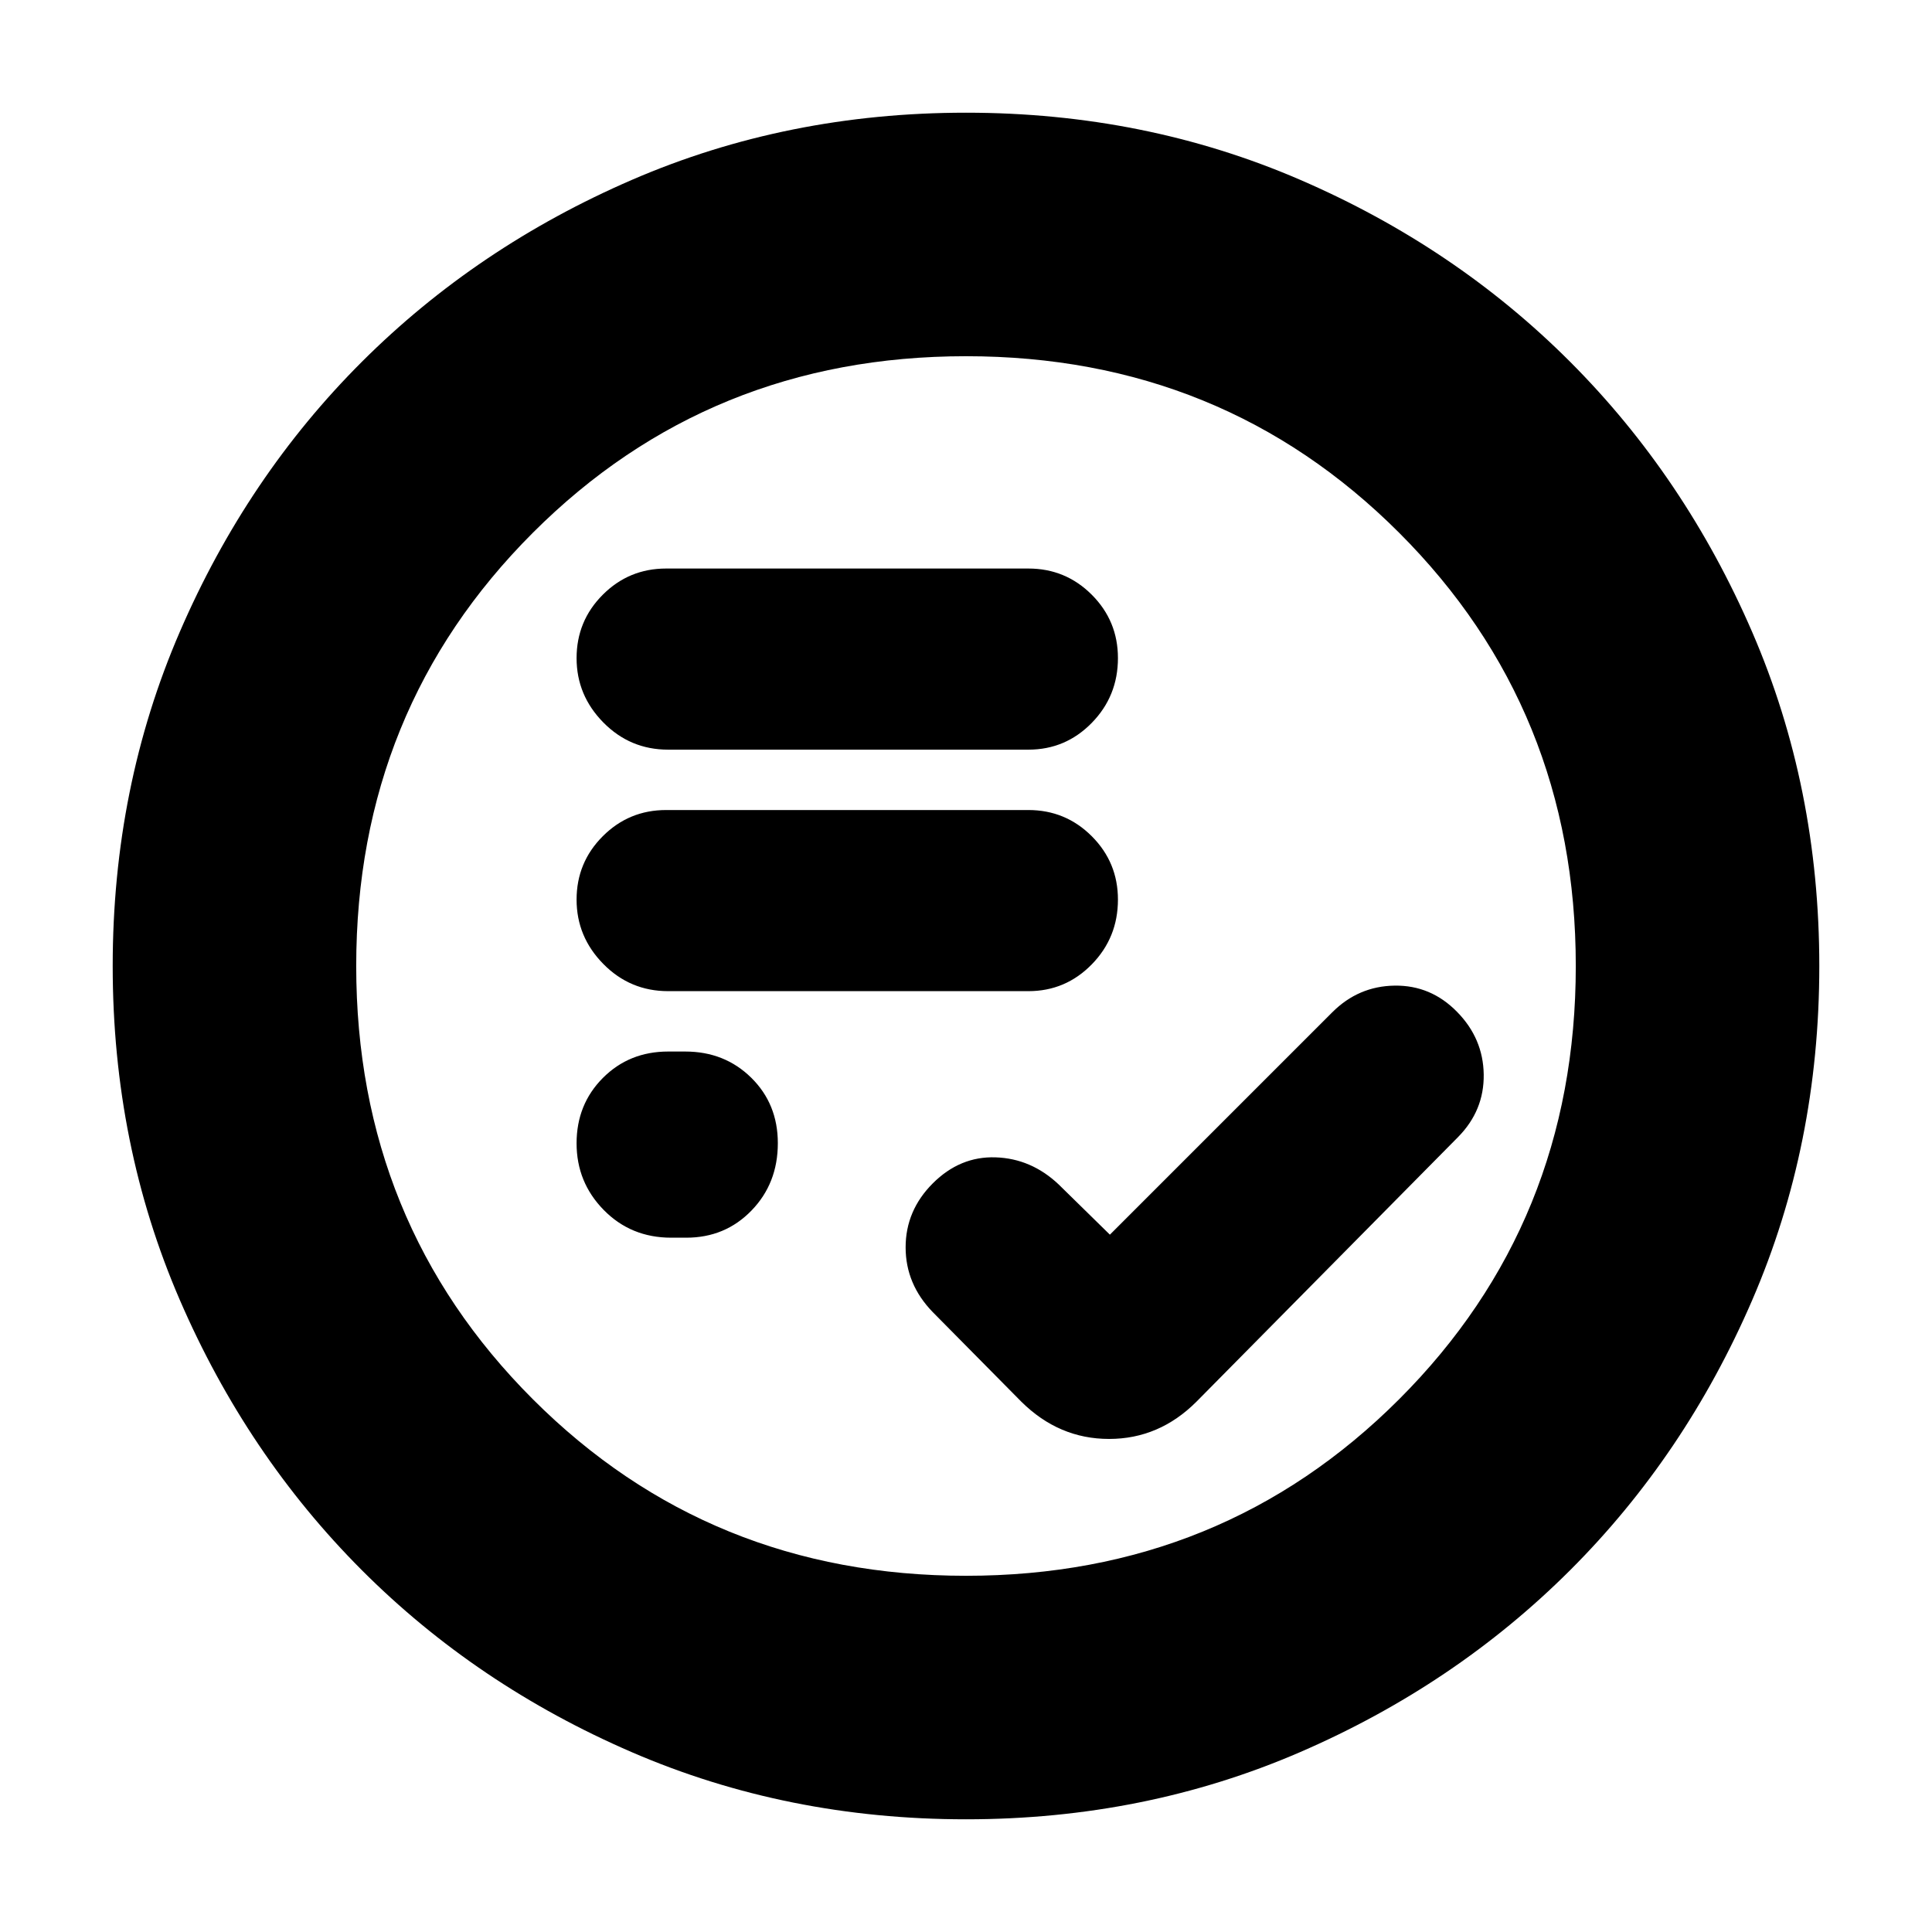 <svg xmlns="http://www.w3.org/2000/svg" height="24" viewBox="0 -960 960 960" width="24"><path d="m551.5-346.5-25.5-25q-13.63-12.85-31.32-13.42Q477-385.5 463.5-372T450-340.2q0 18.3 13.5 32.2l44 44.5q18.68 18.5 43.59 18.5 24.91 0 43.41-18.5l130-131.5q13-13.18 12.75-31.09T724-457.22q-13-13.28-31-13.03T662-457L551.5-346.5Zm-218 1.5h7.5q19.34 0 32.42-13.5 13.08-13.49 13.08-33.45 0-19.53-13.22-32.54-13.23-13.01-32.78-13.01H332q-19.34 0-32.42 13.11-13.08 13.12-13.08 32.5 0 19.39 13.51 33.14T333.5-345ZM332-467.5h179q18.47 0 31.49-13.3 13.01-13.3 13.01-32.2 0-18.47-13.01-31.49Q529.47-557.5 511-557.5H331q-18.48 0-31.49 13.02-13.01 13.02-13.01 31.5T299.8-481q13.3 13.5 32.2 13.5Zm0-120h179q18.47 0 31.49-13.3 13.01-13.3 13.01-32.2 0-18.47-13.01-31.49Q529.47-677.5 511-677.5H331q-18.48 0-31.49 13.02-13.01 13.02-13.01 31.5T299.8-601q13.3 13.5 32.2 13.5ZM480-56q-88.91 0-166.05-33.35-77.15-33.34-134.22-90.51-57.06-57.17-90.4-134.24Q56-391.17 56-480q0-88.91 33.35-166.05 33.34-77.15 90.51-134.22 57.17-57.06 134.24-90.4Q391.17-904 480-904q88.91 0 166.05 33.35 77.15 33.34 134.22 90.51 57.06 57.17 90.4 134.24Q904-568.83 904-480q0 88.91-33.35 166.05-33.34 77.15-90.51 134.22-57.17 57.06-134.24 90.4Q568.83-56 480-56Zm0-121q127.5 0 215.25-87.75T783-480q0-127.5-87.75-215.25T480-783q-127.5 0-215.25 87.75T177-480q0 127.5 87.75 215.25T480-177Zm0-303Z"/></svg>